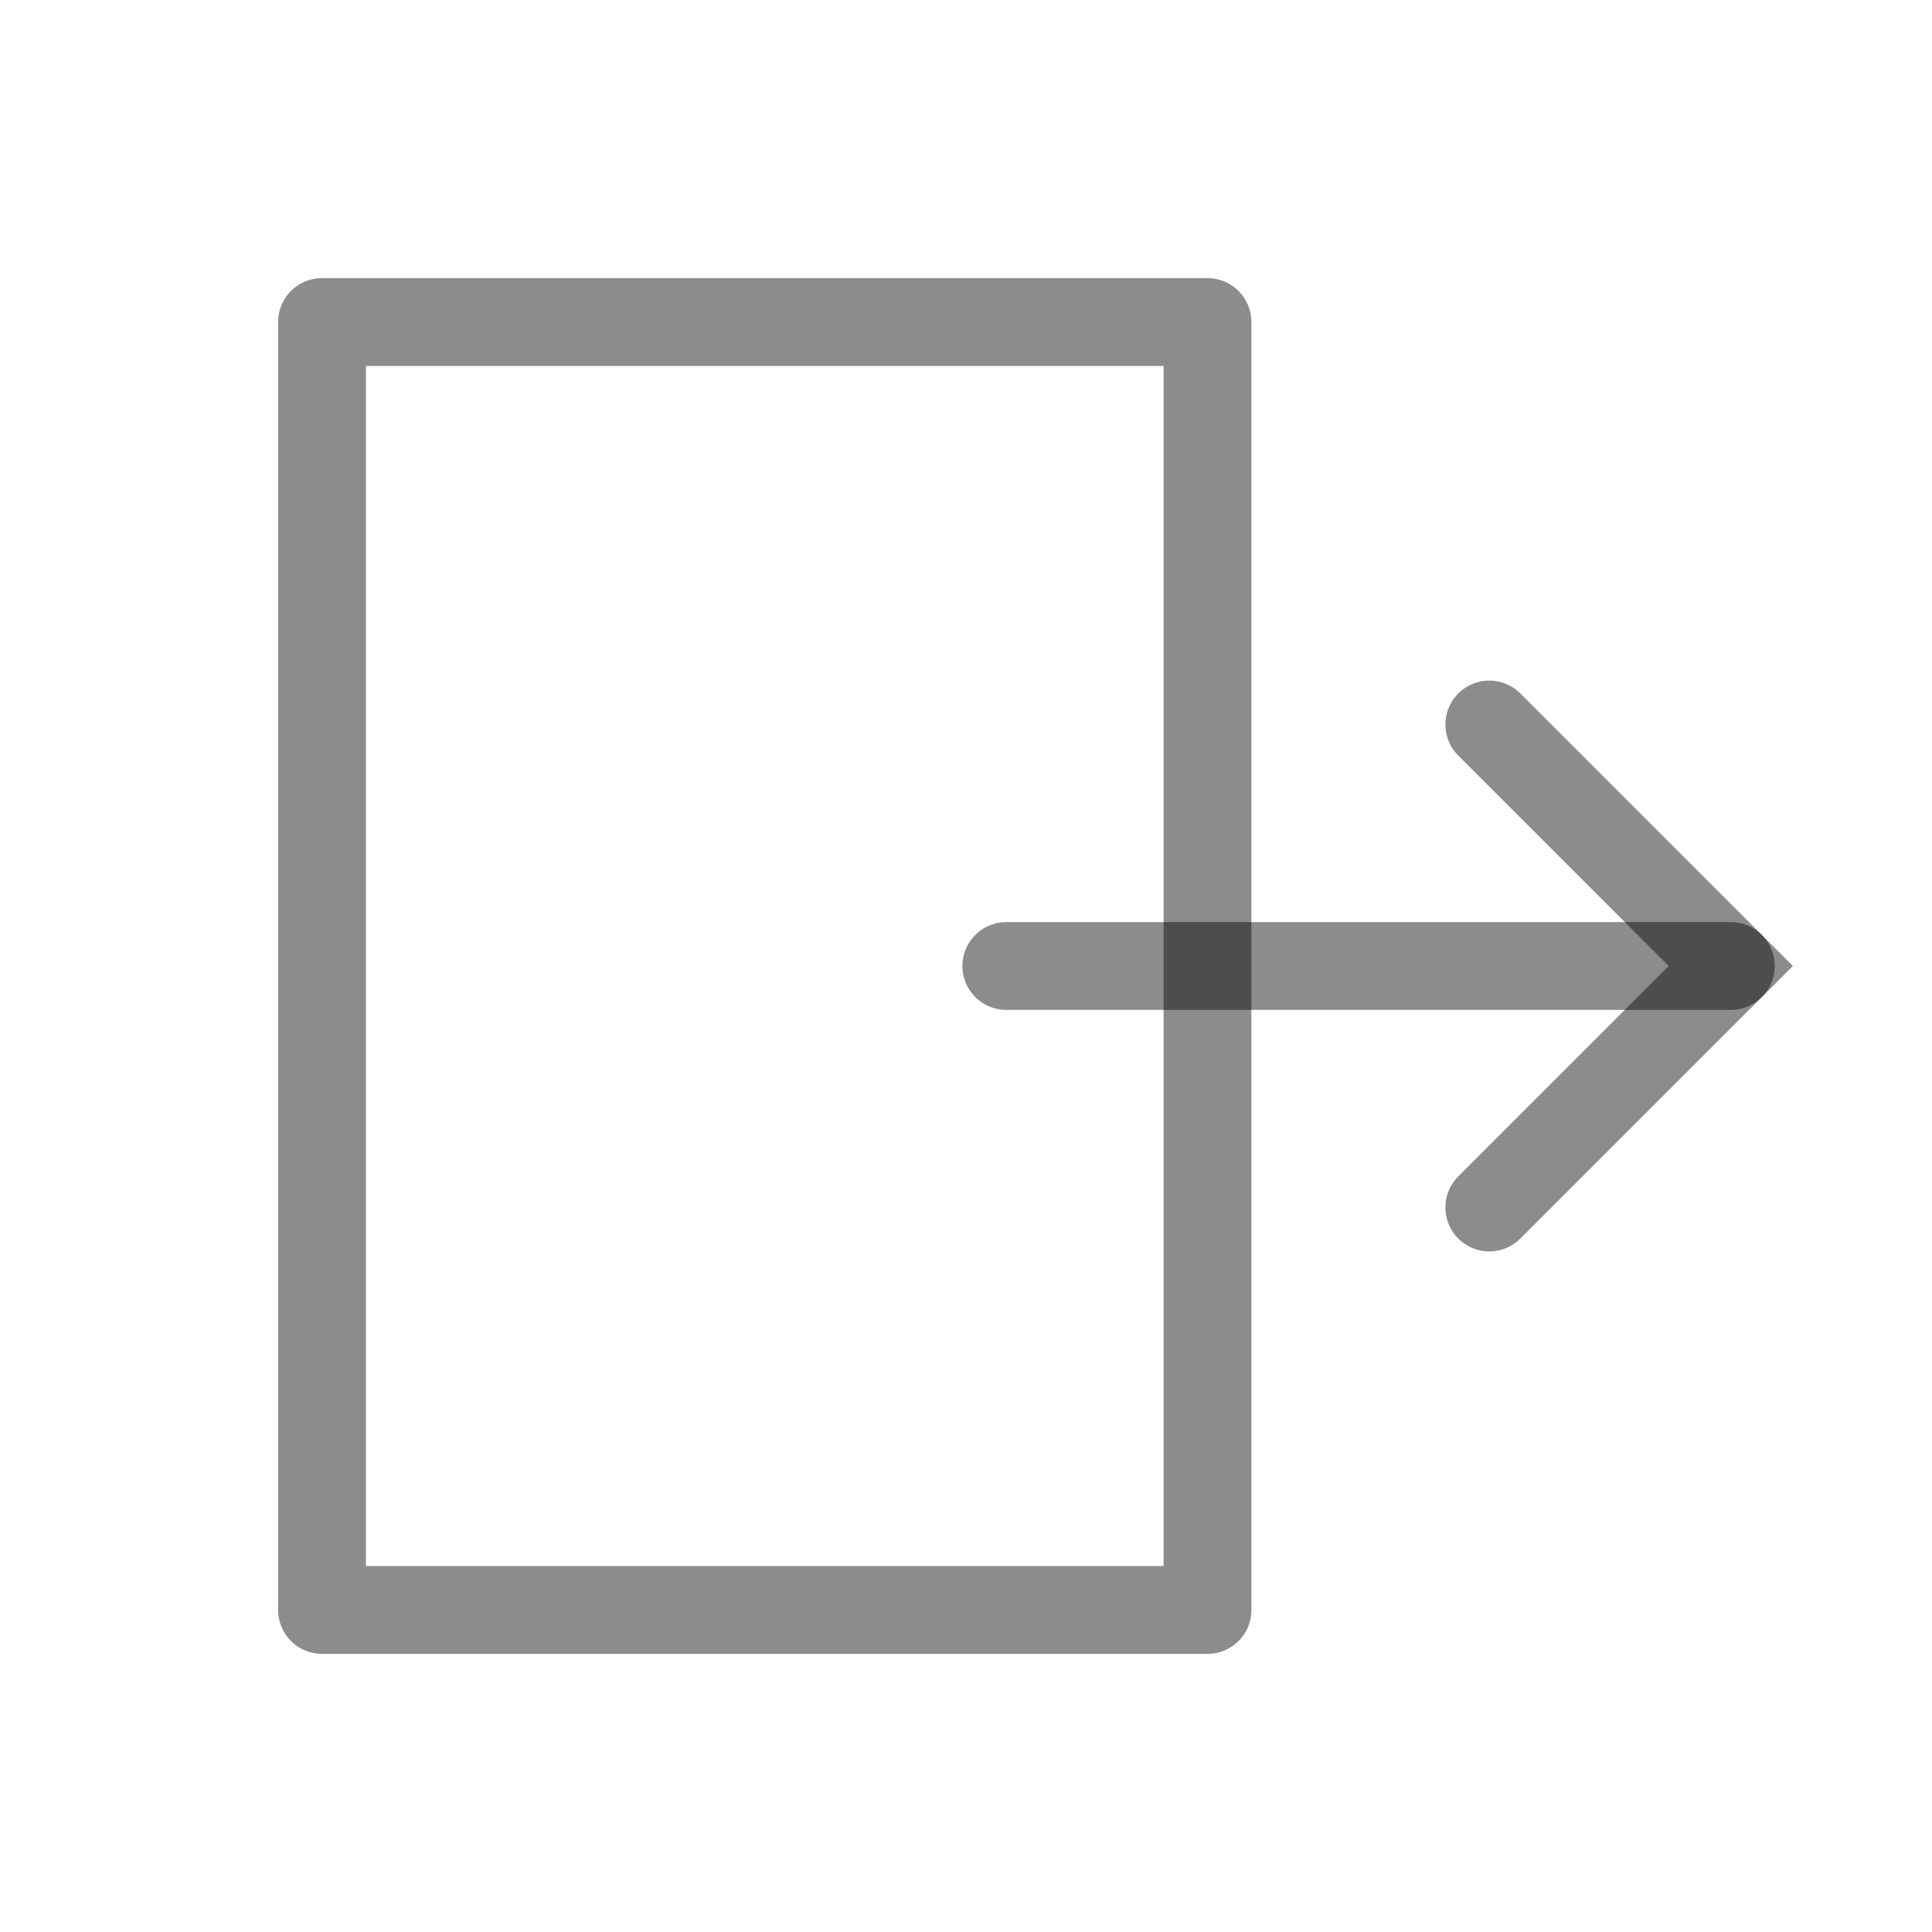 <svg width="22" height="22" viewBox="0 0 22 22" fill="none" xmlns="http://www.w3.org/2000/svg">
<path fill-rule="evenodd" clip-rule="evenodd" d="M13.75 3.667V18.333H3.667L3.667 3.667L13.75 3.667Z" stroke="black" stroke-opacity="0.45" stroke-linecap="round" stroke-linejoin="round"/>
<path d="M11.459 11H19.709" stroke="black" stroke-opacity="0.45" stroke-linecap="round"/>
<path d="M16.959 13.75L19.709 11L16.959 8.25" stroke="black" stroke-opacity="0.45" stroke-linecap="round"/>
</svg>
